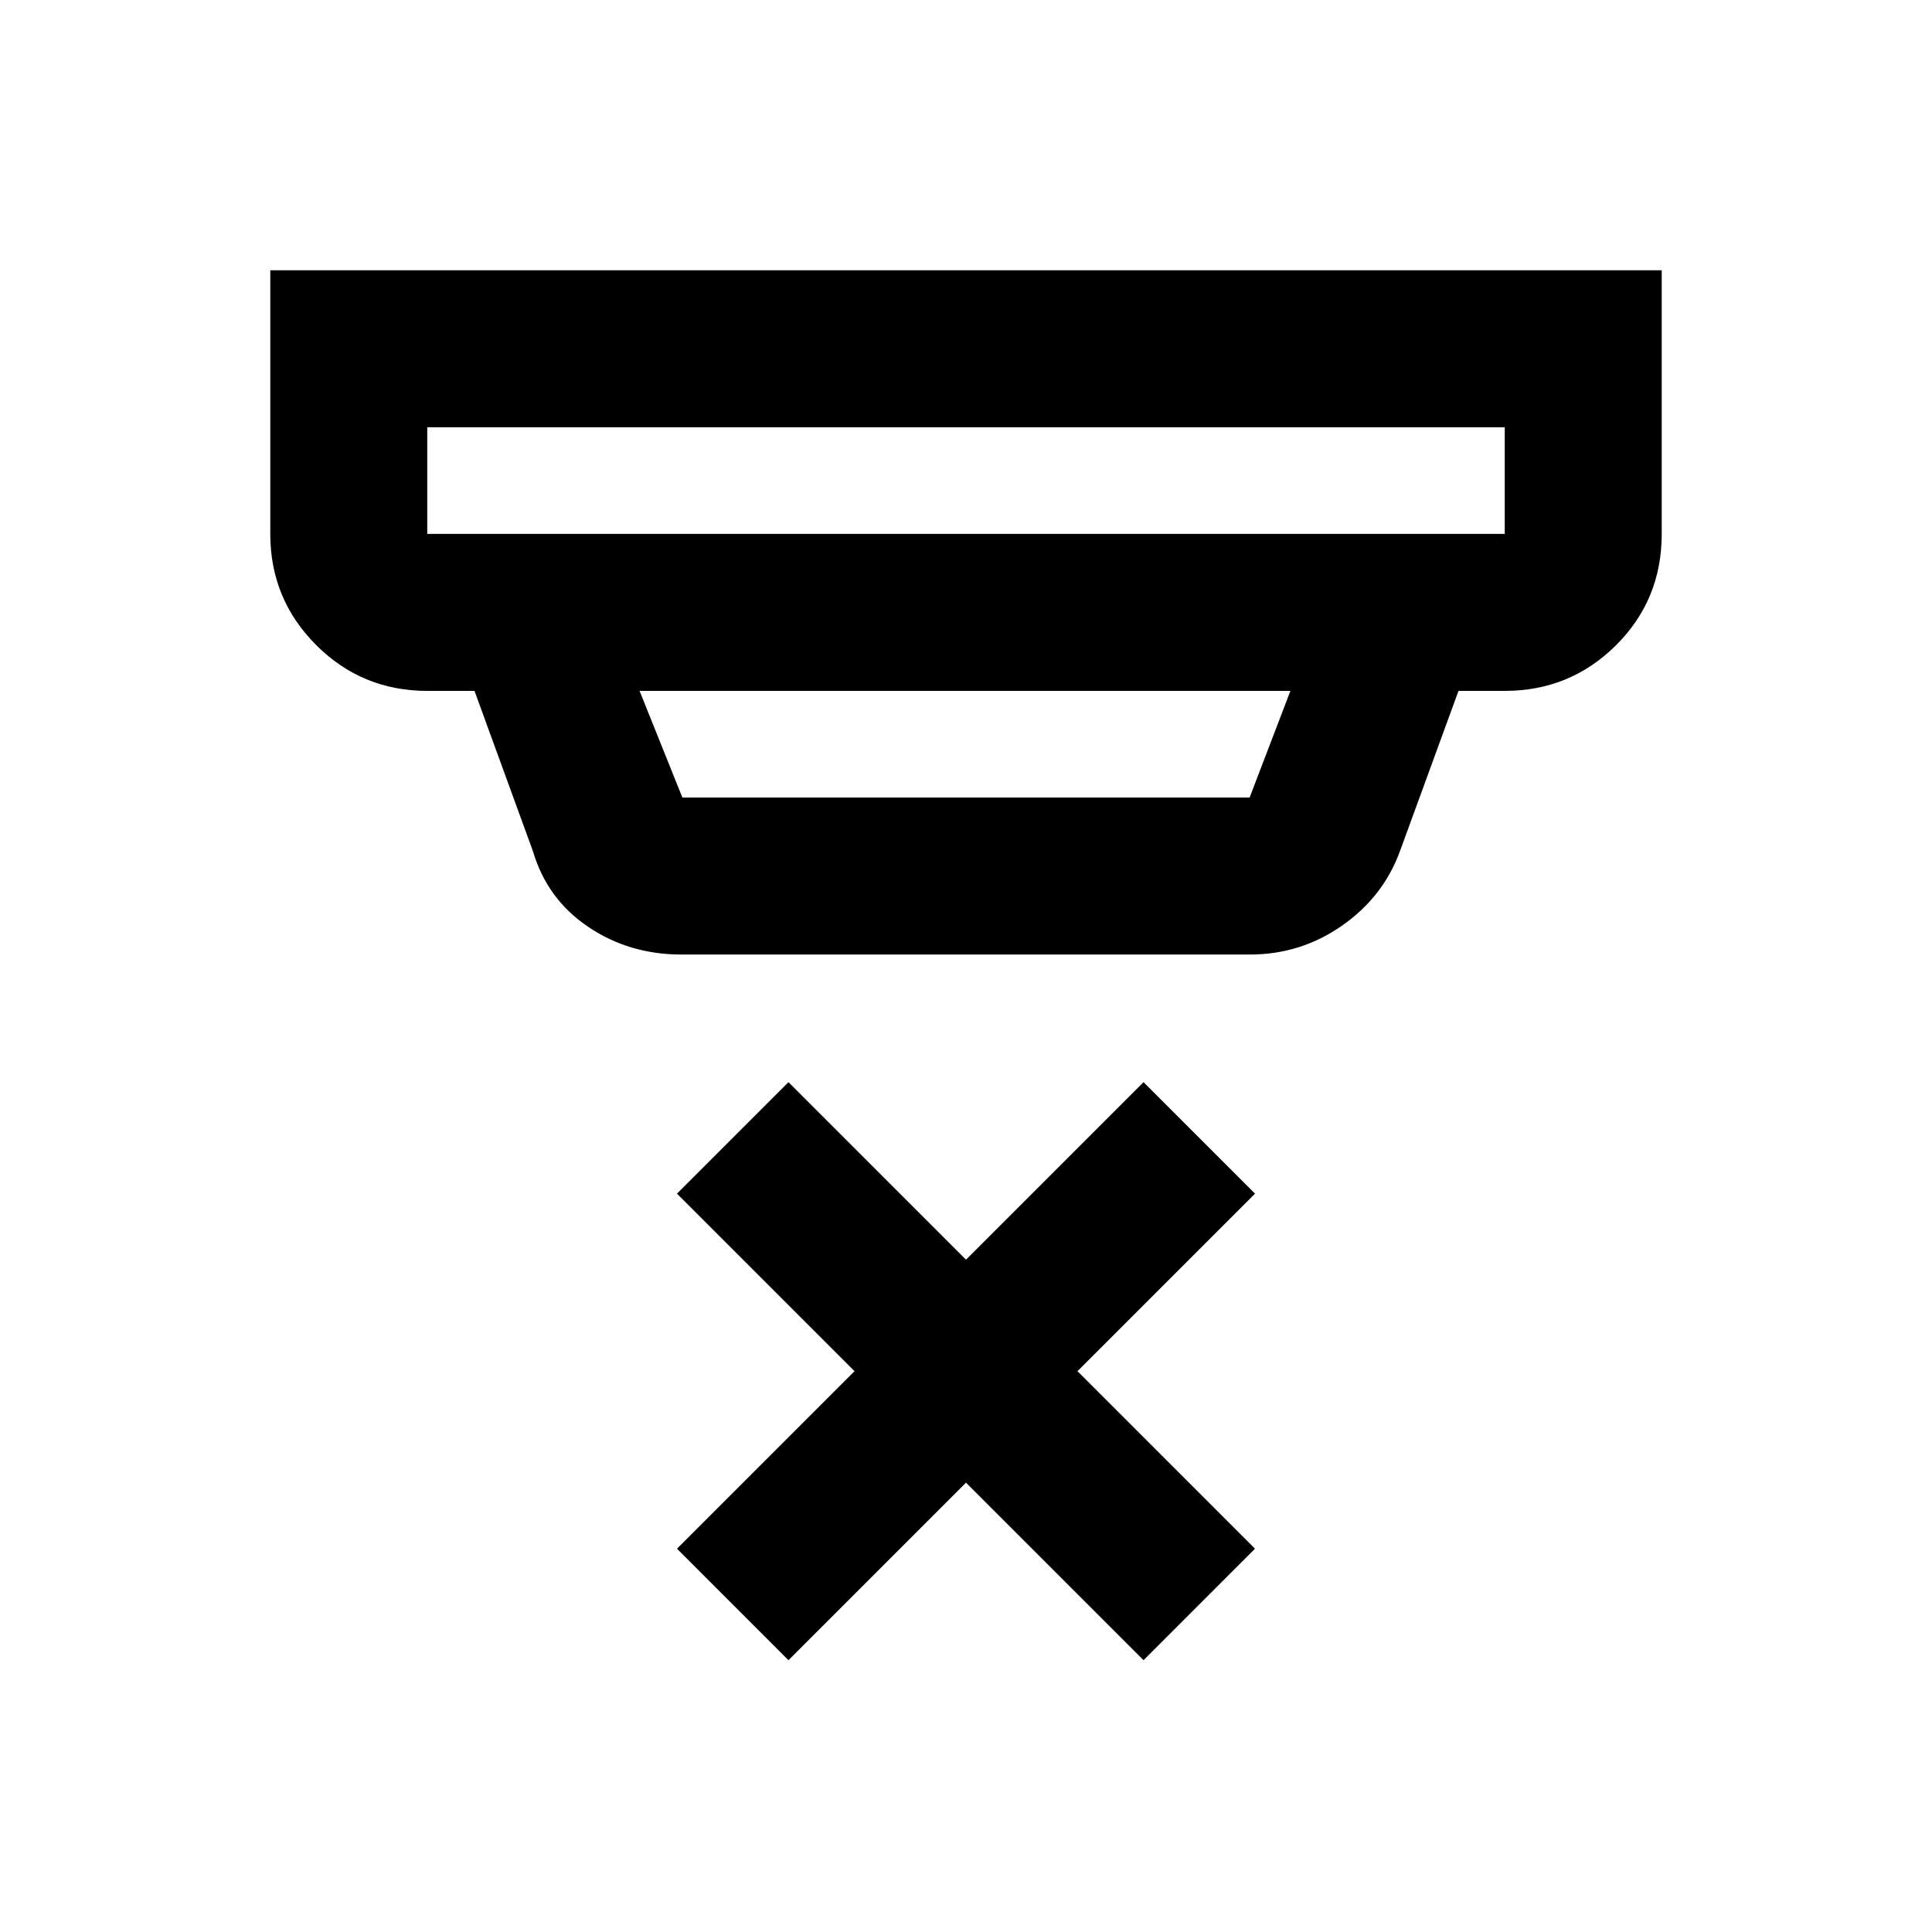 <svg xmlns="http://www.w3.org/2000/svg" height="20" viewBox="0 -960 960 960" width="20"><path d="m391.78-135.06-55.39-55.4 88.22-88.21-88.22-88.22 55.39-55.39L480-334.07l88.22-88.21 55.39 55.39-88.22 88.22 88.22 88.21-55.39 55.4L480-223.28l-88.22 88.22ZM212.3-747.7v53h535.4v-53H212.3Zm105.5 131 21.27 53h281.86l20.27-53H317.8Zm20.77 131q-25.95 0-46.34-13.78-20.4-13.78-27.4-37.52l-29.05-79.7H212.3q-32.42 0-55.21-22.79T134.3-694.7v-131h691.4v131q0 32.79-22.79 55.4-22.79 22.6-55.21 22.6h-22.98l-28.85 78.98q-8.26 23.14-28.89 37.58-20.64 14.44-45.83 14.44H338.57Zm-126.27-262v53-53Z"/></svg>
